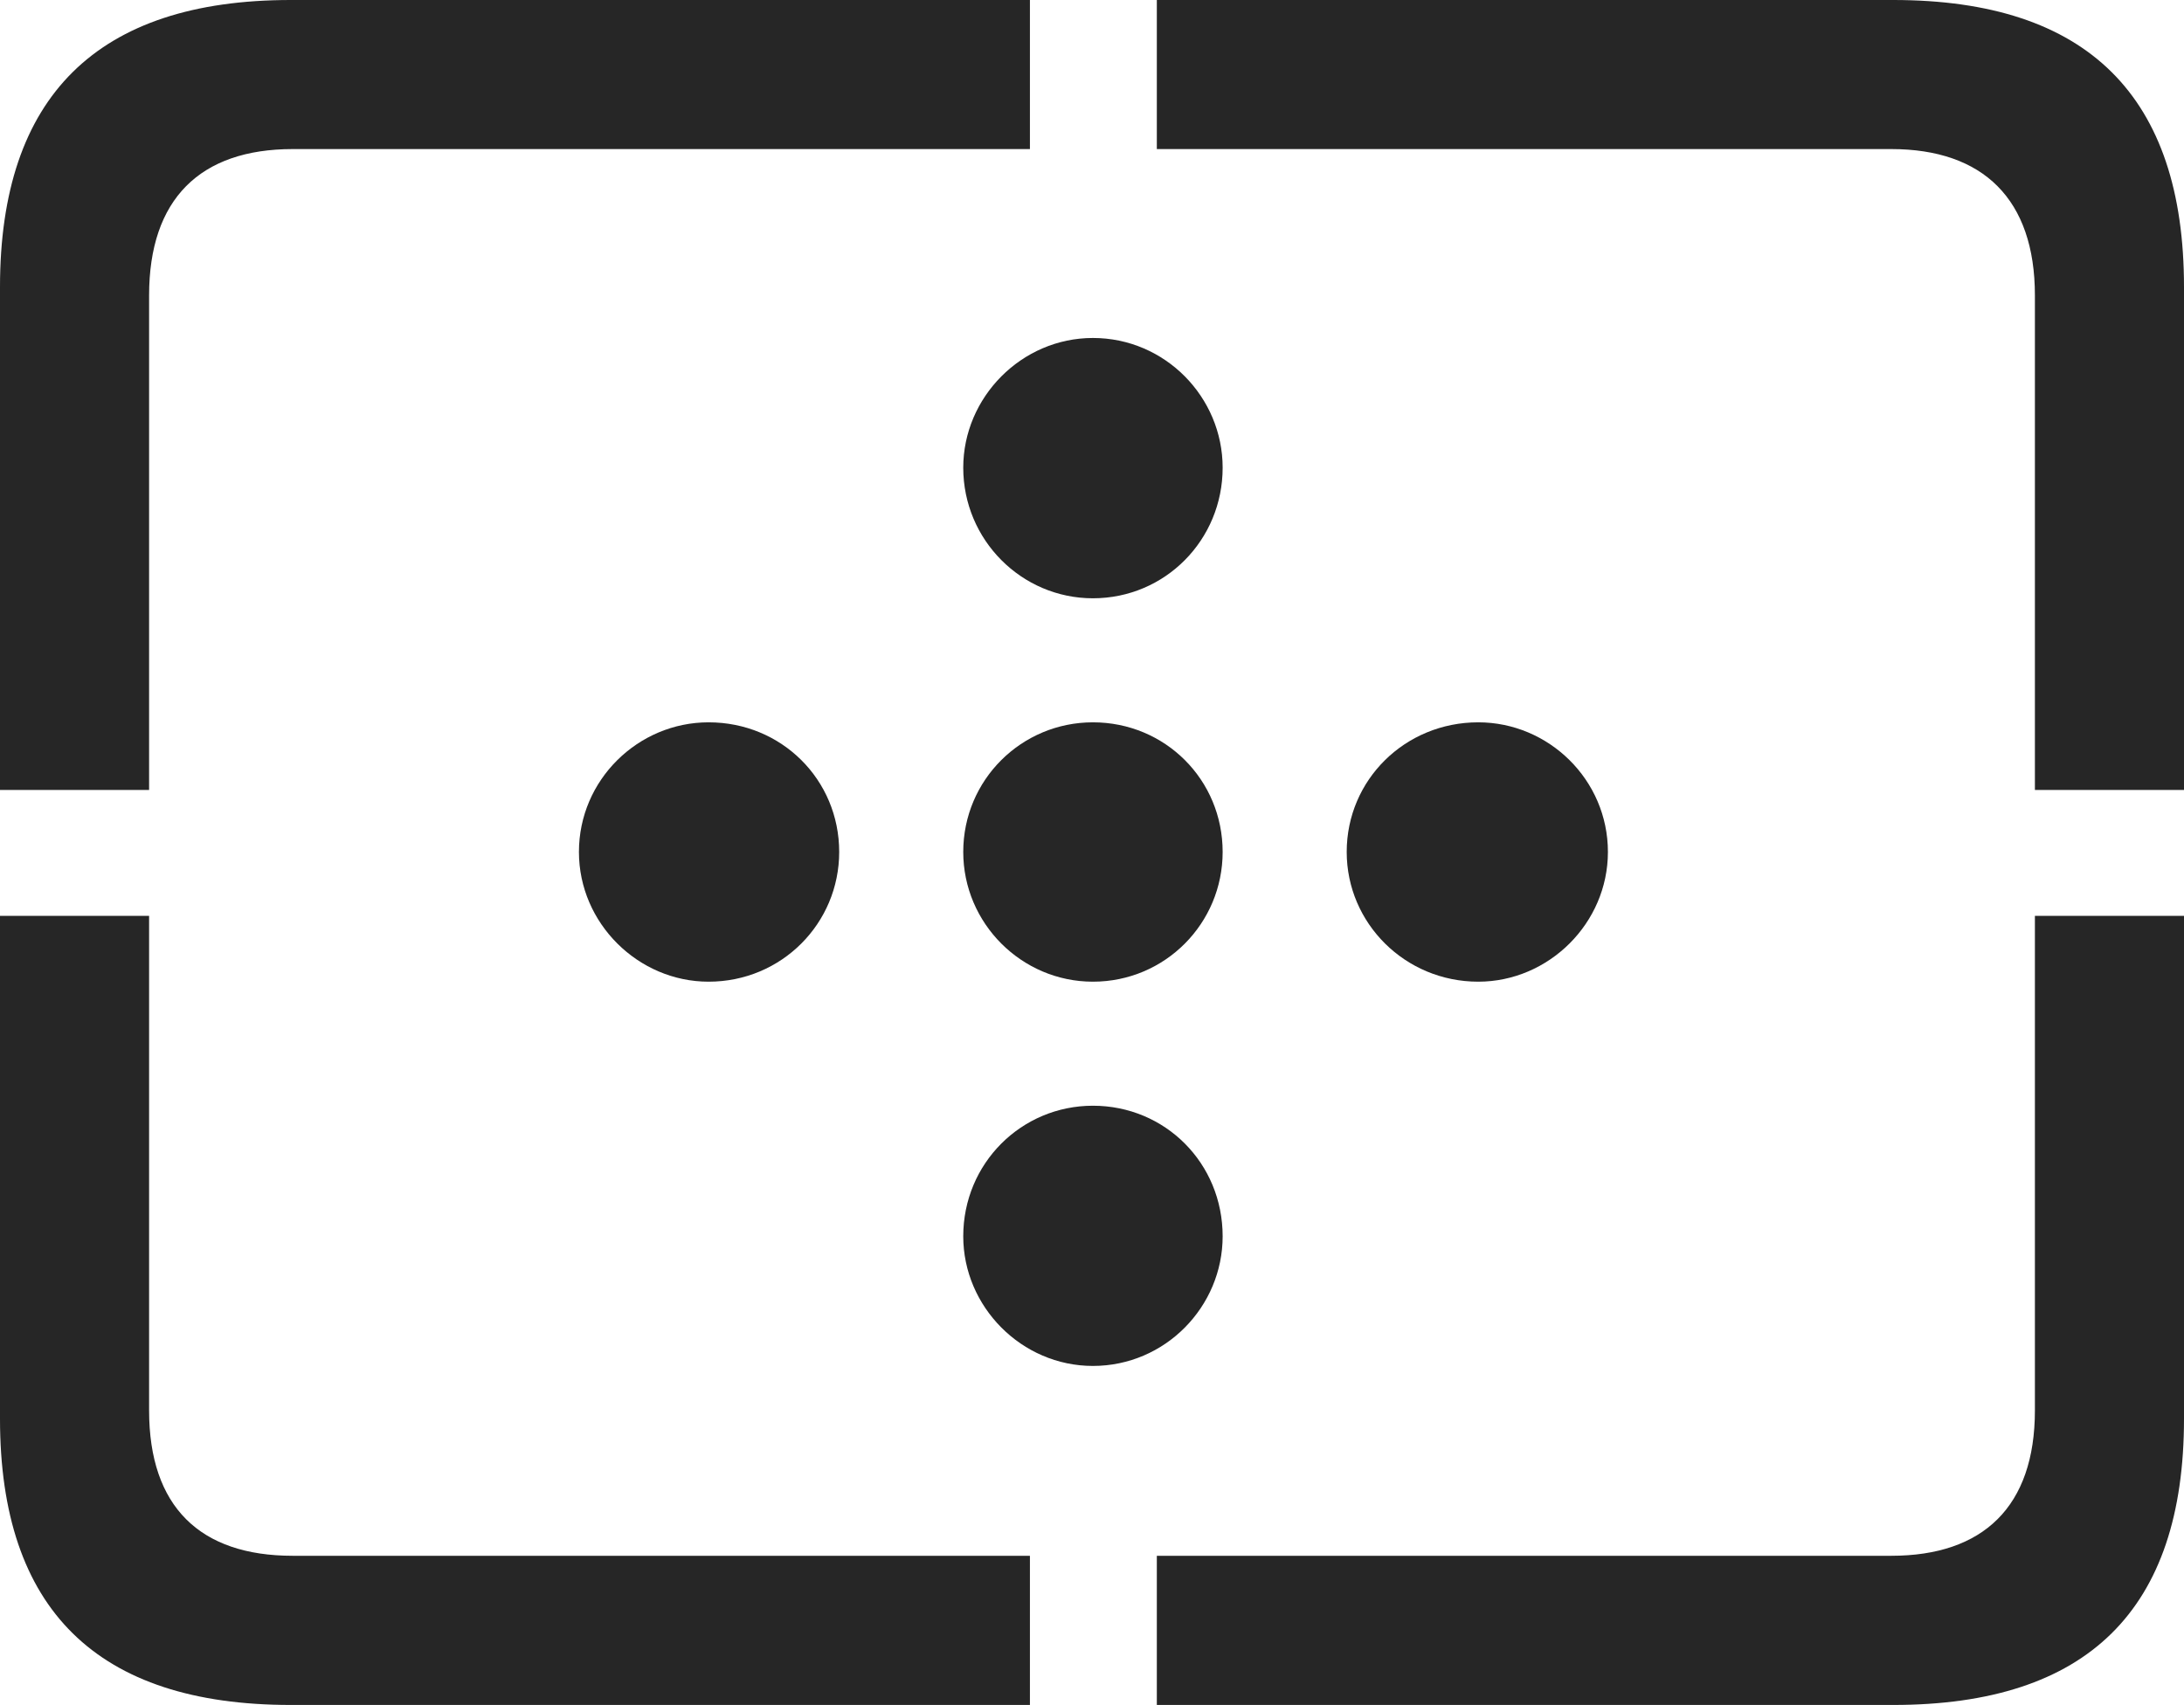 <?xml version="1.0" encoding="UTF-8"?>
<!--Generator: Apple Native CoreSVG 175.5-->
<!DOCTYPE svg
PUBLIC "-//W3C//DTD SVG 1.1//EN"
       "http://www.w3.org/Graphics/SVG/1.1/DTD/svg11.dtd">
<svg version="1.1" xmlns="http://www.w3.org/2000/svg" xmlns:xlink="http://www.w3.org/1999/xlink" width="23.027" height="17.979">
 <g>
  <rect height="17.979" opacity="0" width="23.027" x="0" y="0"/>
  <path d="M3.066 17.979L10.859 17.979L10.859 16.406L3.086 16.406C2.109 16.406 1.572 15.889 1.572 14.873L1.572 9.658L0 9.658L0 14.961C0 16.973 1.025 17.979 3.066 17.979ZM12.197 17.979L19.961 17.979C22.012 17.979 23.027 16.973 23.027 14.961L23.027 9.658L21.455 9.658L21.455 14.873C21.455 15.889 20.908 16.406 19.941 16.406L12.197 16.406ZM21.455 8.33L23.027 8.33L23.027 3.027C23.027 1.016 22.012 0 19.961 0L12.197 0L12.197 1.572L19.941 1.572C20.908 1.572 21.455 2.1 21.455 3.115ZM0 8.33L1.572 8.33L1.572 3.115C1.572 2.1 2.109 1.572 3.086 1.572L10.859 1.572L10.859 0L3.066 0C1.025 0 0 1.016 0 3.027Z" fill="#000000" fill-opacity="0.85"/>
  <path d="M11.523 6.309C12.285 6.309 12.891 5.693 12.891 4.932C12.891 4.189 12.285 3.564 11.523 3.564C10.771 3.564 10.156 4.189 10.156 4.932C10.156 5.693 10.771 6.309 11.523 6.309ZM11.523 14.404C12.285 14.404 12.891 13.779 12.891 13.037C12.891 12.266 12.285 11.66 11.523 11.66C10.771 11.66 10.156 12.266 10.156 13.037C10.156 13.779 10.771 14.404 11.523 14.404ZM15.586 10.352C16.328 10.352 16.953 9.736 16.953 8.984C16.953 8.223 16.328 7.617 15.586 7.617C14.815 7.617 14.199 8.223 14.199 8.984C14.199 9.736 14.815 10.352 15.586 10.352ZM7.471 10.352C8.242 10.352 8.848 9.736 8.848 8.984C8.848 8.223 8.242 7.617 7.471 7.617C6.729 7.617 6.104 8.223 6.104 8.984C6.104 9.736 6.729 10.352 7.471 10.352Z" fill="#000000" fill-opacity="0.85"/>
  <path d="M11.523 10.352C12.285 10.352 12.891 9.736 12.891 8.984C12.891 8.223 12.285 7.617 11.523 7.617C10.771 7.617 10.156 8.223 10.156 8.984C10.156 9.736 10.771 10.352 11.523 10.352Z" fill="#000000" fill-opacity="0.85"/>
 </g>
</svg>
